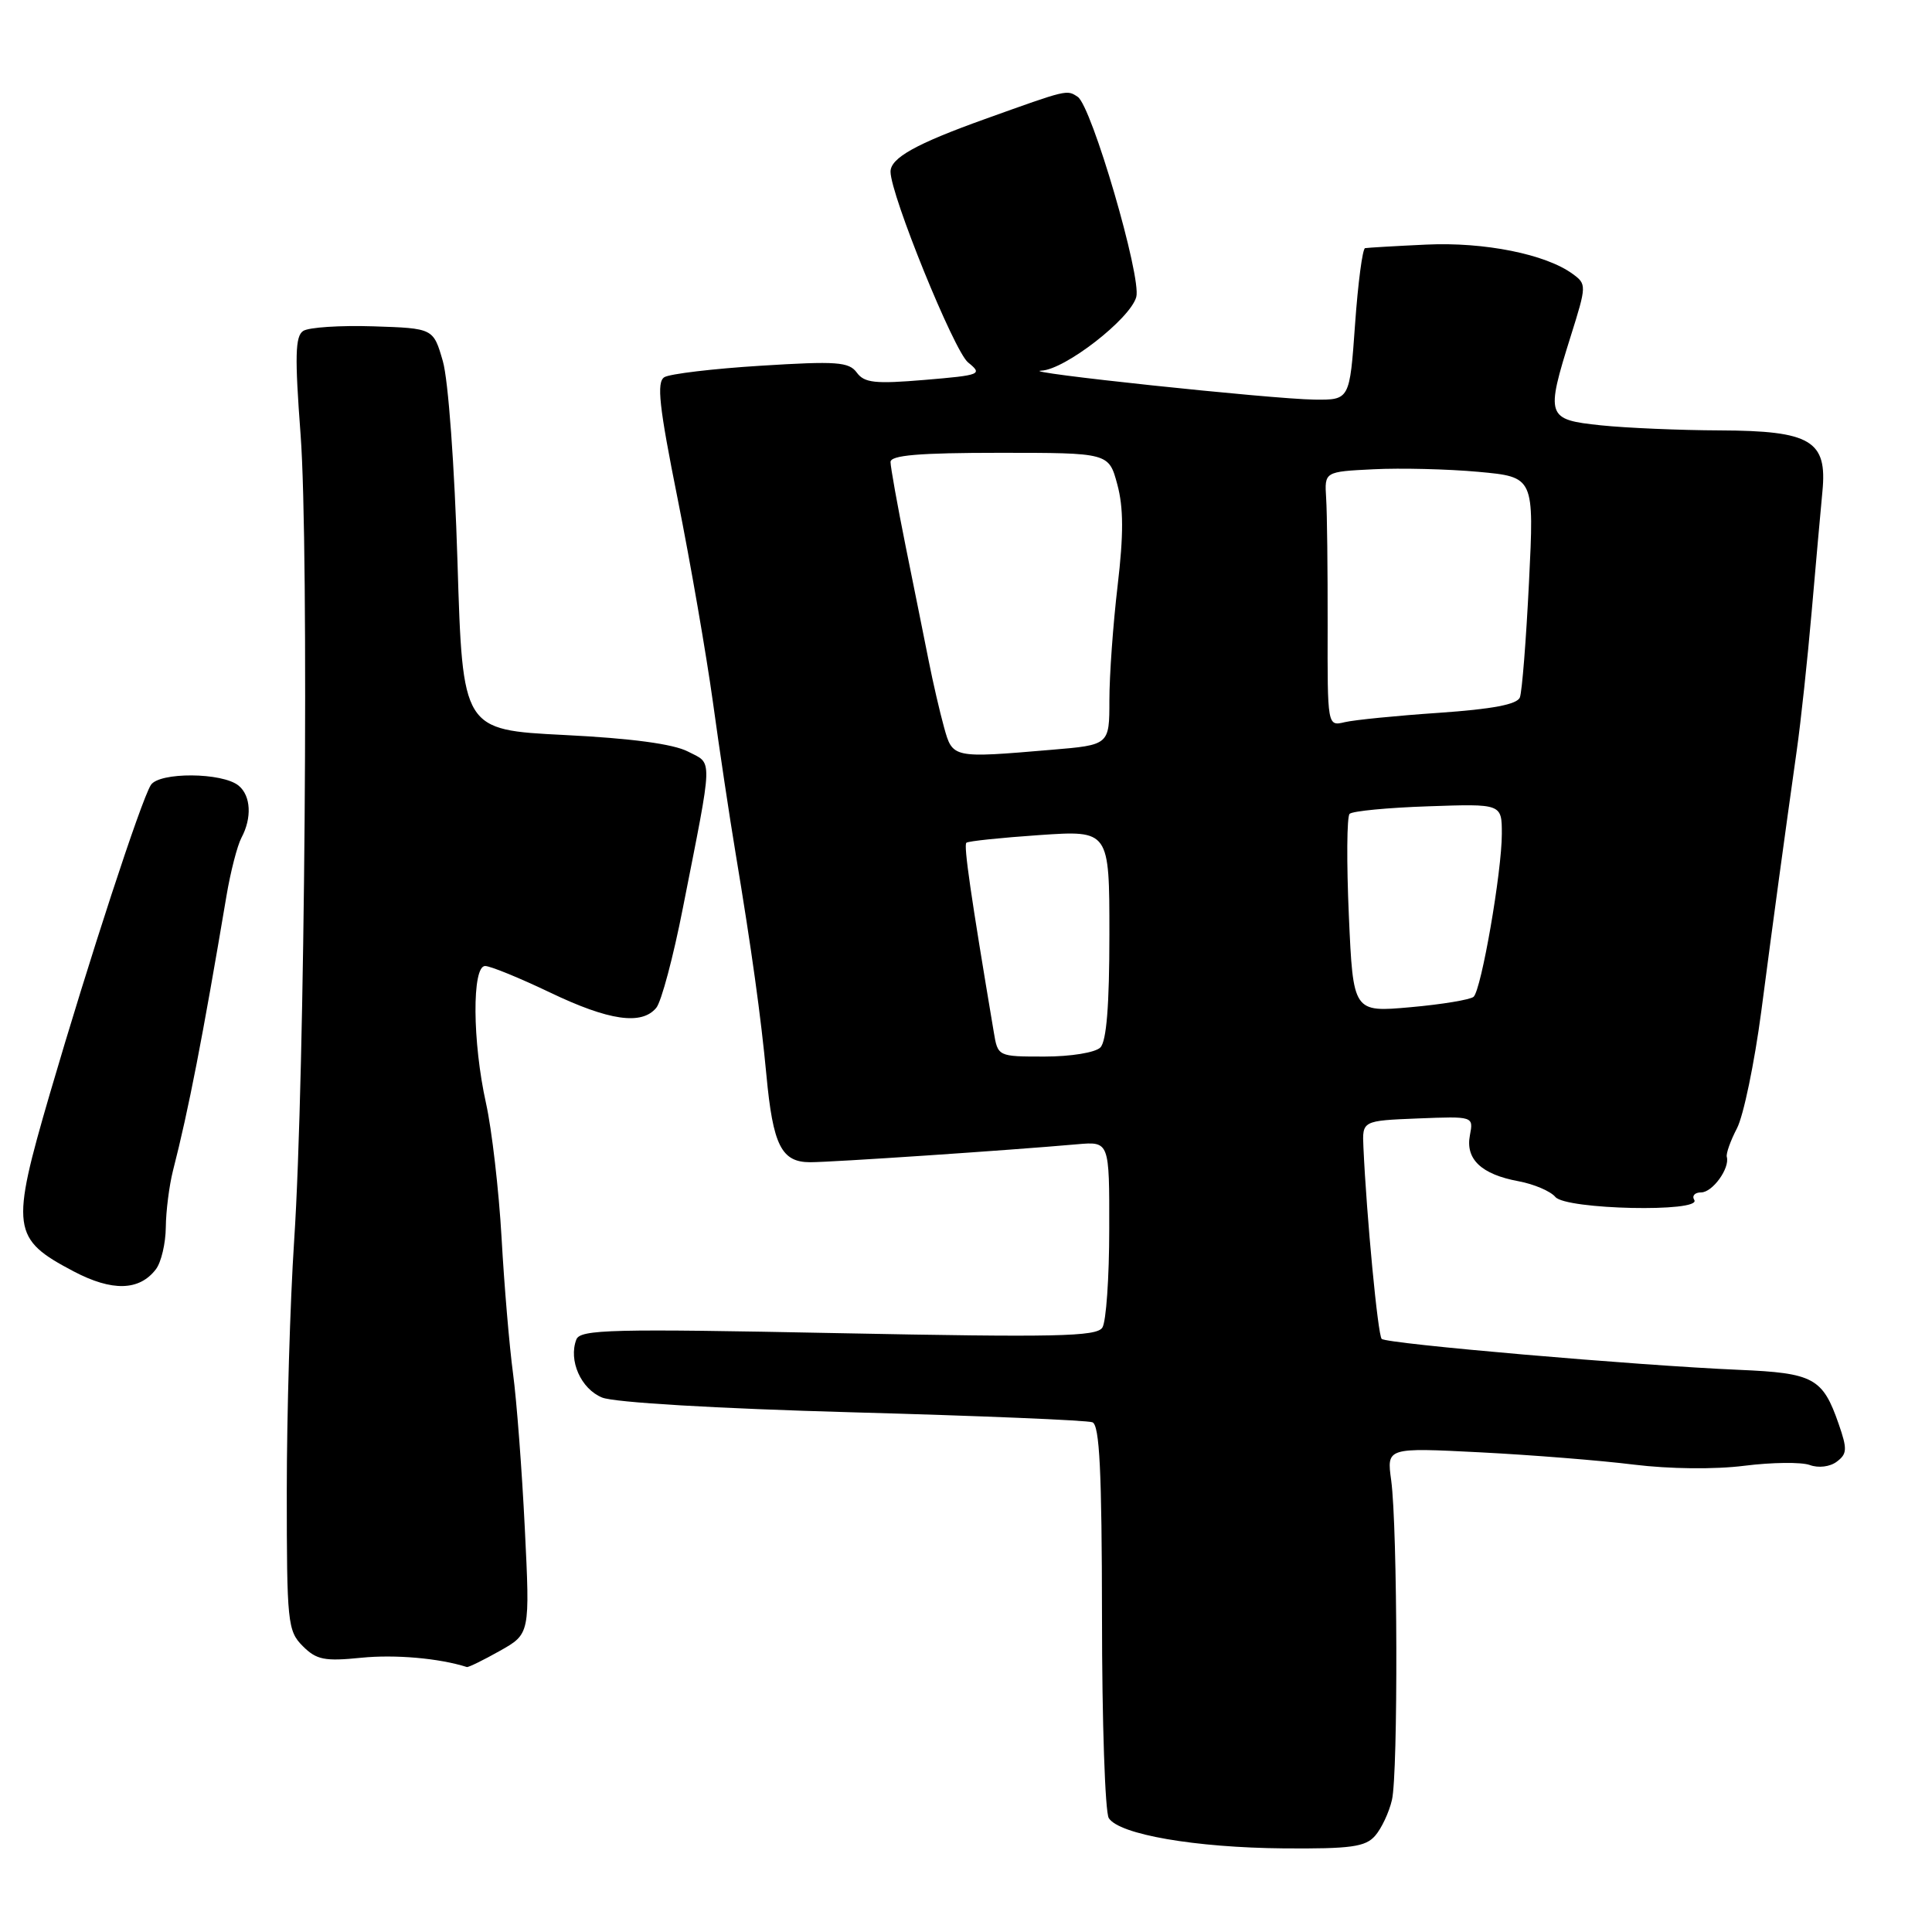 <?xml version="1.0" encoding="UTF-8" standalone="no"?>
<!DOCTYPE svg PUBLIC "-//W3C//DTD SVG 1.1//EN" "http://www.w3.org/Graphics/SVG/1.1/DTD/svg11.dtd" >
<svg xmlns="http://www.w3.org/2000/svg" xmlns:xlink="http://www.w3.org/1999/xlink" version="1.1" viewBox="0 0 256 256">
 <g >
 <path fill="currentColor"
d=" M 182.21 243.25 C 183.05 242.29 184.06 240.15 184.44 238.50 C 185.27 234.96 185.19 202.44 184.34 196.15 C 183.74 191.81 183.74 191.81 196.12 192.44 C 202.93 192.79 212.10 193.52 216.50 194.07 C 221.23 194.65 227.22 194.72 231.15 194.22 C 234.81 193.76 238.70 193.72 239.80 194.12 C 240.95 194.55 242.48 194.36 243.38 193.68 C 244.76 192.65 244.79 192.01 243.64 188.70 C 241.52 182.58 240.32 181.93 230.41 181.51 C 216.87 180.93 183.73 178.06 183.08 177.41 C 182.57 176.90 181.08 161.22 180.66 152.00 C 180.50 148.50 180.50 148.50 187.88 148.20 C 195.25 147.91 195.25 147.91 194.77 150.43 C 194.16 153.60 196.29 155.61 201.21 156.52 C 203.26 156.90 205.45 157.84 206.09 158.60 C 207.48 160.28 225.53 160.67 224.50 159.00 C 224.16 158.45 224.57 158.00 225.41 158.00 C 226.92 158.00 229.23 154.80 228.81 153.29 C 228.69 152.86 229.30 151.15 230.16 149.50 C 231.02 147.85 232.47 140.88 233.38 134.00 C 235.09 120.94 236.41 111.29 238.07 99.50 C 238.62 95.65 239.51 87.33 240.06 81.00 C 240.61 74.67 241.25 67.53 241.48 65.12 C 242.14 58.38 239.95 57.08 227.90 57.03 C 222.61 57.01 215.53 56.71 212.15 56.36 C 204.90 55.60 204.78 55.24 208.14 44.51 C 210.24 37.83 210.24 37.65 208.39 36.30 C 204.82 33.68 196.69 32.05 189.00 32.41 C 184.88 32.60 181.22 32.82 180.88 32.88 C 180.54 32.95 179.94 37.50 179.55 43.00 C 178.84 53.00 178.84 53.00 174.17 52.95 C 168.59 52.89 134.40 49.26 138.00 49.11 C 141.10 48.98 149.75 42.27 150.56 39.36 C 151.29 36.76 144.65 14.04 142.80 12.83 C 141.34 11.87 141.51 11.83 130.50 15.78 C 121.38 19.05 118.00 20.93 118.00 22.75 C 118.00 25.80 126.42 46.52 128.27 48.02 C 130.23 49.61 129.99 49.71 122.52 50.34 C 115.96 50.89 114.53 50.74 113.53 49.37 C 112.49 47.95 110.85 47.83 100.83 48.46 C 94.51 48.85 88.75 49.54 88.03 49.98 C 86.98 50.63 87.33 53.83 89.80 66.14 C 91.49 74.59 93.58 86.67 94.46 93.00 C 95.33 99.33 96.68 108.33 97.46 113.00 C 99.59 125.81 100.83 134.75 101.55 142.42 C 102.42 151.76 103.54 154.00 107.35 154.00 C 110.23 154.00 133.62 152.43 142.75 151.62 C 147.00 151.25 147.00 151.25 146.98 162.87 C 146.98 169.27 146.57 175.14 146.07 175.91 C 145.32 177.11 139.90 177.22 111.07 176.65 C 81.07 176.05 76.88 176.15 76.37 177.49 C 75.30 180.26 76.98 184.04 79.78 185.18 C 81.39 185.84 94.95 186.64 113.00 187.14 C 129.78 187.60 144.06 188.19 144.75 188.46 C 145.70 188.82 146.00 194.93 146.02 214.22 C 146.02 228.12 146.43 240.14 146.92 240.91 C 148.30 243.08 158.37 244.82 170.10 244.92 C 179.01 244.99 180.93 244.72 182.21 243.25 Z  M 66.23 218.75 C 70.23 216.50 70.23 216.50 69.54 202.50 C 69.16 194.80 68.46 185.57 67.98 182.00 C 67.50 178.43 66.81 170.32 66.46 164.00 C 66.10 157.68 65.17 149.66 64.40 146.19 C 62.59 138.04 62.53 128.00 64.28 128.00 C 64.98 128.00 68.84 129.58 72.86 131.50 C 80.68 135.25 85.03 135.88 86.96 133.54 C 87.63 132.74 89.22 126.78 90.49 120.29 C 94.53 99.82 94.48 101.30 91.15 99.58 C 89.21 98.58 83.65 97.83 74.76 97.39 C 61.30 96.71 61.30 96.71 60.62 74.46 C 60.23 61.71 59.40 50.36 58.68 47.86 C 57.42 43.50 57.42 43.50 49.46 43.24 C 45.08 43.10 40.91 43.37 40.18 43.85 C 39.11 44.54 39.05 47.20 39.83 57.60 C 40.96 72.67 40.41 142.80 38.98 164.33 C 38.44 172.49 38.00 187.45 38.00 197.58 C 38.00 215.00 38.11 216.11 40.12 218.12 C 41.94 219.94 43.01 220.15 47.87 219.66 C 52.34 219.21 58.19 219.72 61.86 220.89 C 62.06 220.95 64.03 219.99 66.23 218.75 Z  M 20.66 168.18 C 21.36 167.26 21.95 164.75 21.97 162.62 C 21.99 160.48 22.42 157.10 22.92 155.12 C 25.00 147.01 26.83 137.58 30.01 118.70 C 30.55 115.50 31.44 112.05 31.99 111.01 C 33.40 108.38 33.25 105.45 31.63 104.11 C 29.49 102.33 21.06 102.28 19.98 104.03 C 18.66 106.17 11.81 127.12 6.61 144.91 C 1.38 162.84 1.56 164.15 9.77 168.47 C 14.87 171.15 18.47 171.05 20.66 168.18 Z  M 131.68 136.75 C 128.64 118.68 127.67 112.00 128.05 111.67 C 128.30 111.45 132.66 111.00 137.75 110.65 C 147.00 110.02 147.00 110.02 147.00 123.81 C 147.00 133.20 146.62 137.98 145.80 138.80 C 145.13 139.47 141.89 140.00 138.41 140.00 C 132.22 140.00 132.22 140.00 131.68 136.75 Z  M 178.73 121.32 C 178.42 114.27 178.46 108.20 178.83 107.84 C 179.20 107.47 183.89 107.02 189.25 106.84 C 199.00 106.50 199.00 106.50 199.00 110.50 C 199.00 115.50 196.29 131.13 195.26 132.08 C 194.84 132.46 191.08 133.09 186.90 133.46 C 179.30 134.14 179.30 134.14 178.73 121.32 Z  M 125.08 96.33 C 124.52 94.31 123.61 90.37 123.06 87.58 C 122.50 84.79 121.14 77.98 120.02 72.47 C 118.91 66.95 118.00 61.88 118.00 61.22 C 118.00 60.32 121.77 60.00 132.46 60.00 C 146.92 60.00 146.92 60.00 148.05 64.19 C 148.88 67.26 148.89 70.83 148.09 77.61 C 147.49 82.69 147.00 89.51 147.00 92.77 C 147.00 98.71 147.00 98.71 139.35 99.35 C 126.17 100.47 126.23 100.48 125.08 96.33 Z  M 175.92 82.87 C 175.93 75.52 175.85 67.92 175.72 66.00 C 175.50 62.50 175.50 62.50 182.00 62.18 C 185.57 62.00 191.83 62.15 195.89 62.52 C 203.29 63.20 203.29 63.20 202.60 77.14 C 202.22 84.80 201.68 91.68 201.39 92.41 C 201.04 93.34 197.76 93.96 190.69 94.45 C 185.09 94.83 179.46 95.39 178.19 95.69 C 175.89 96.24 175.89 96.24 175.92 82.87 Z "/>
</g>
</svg>